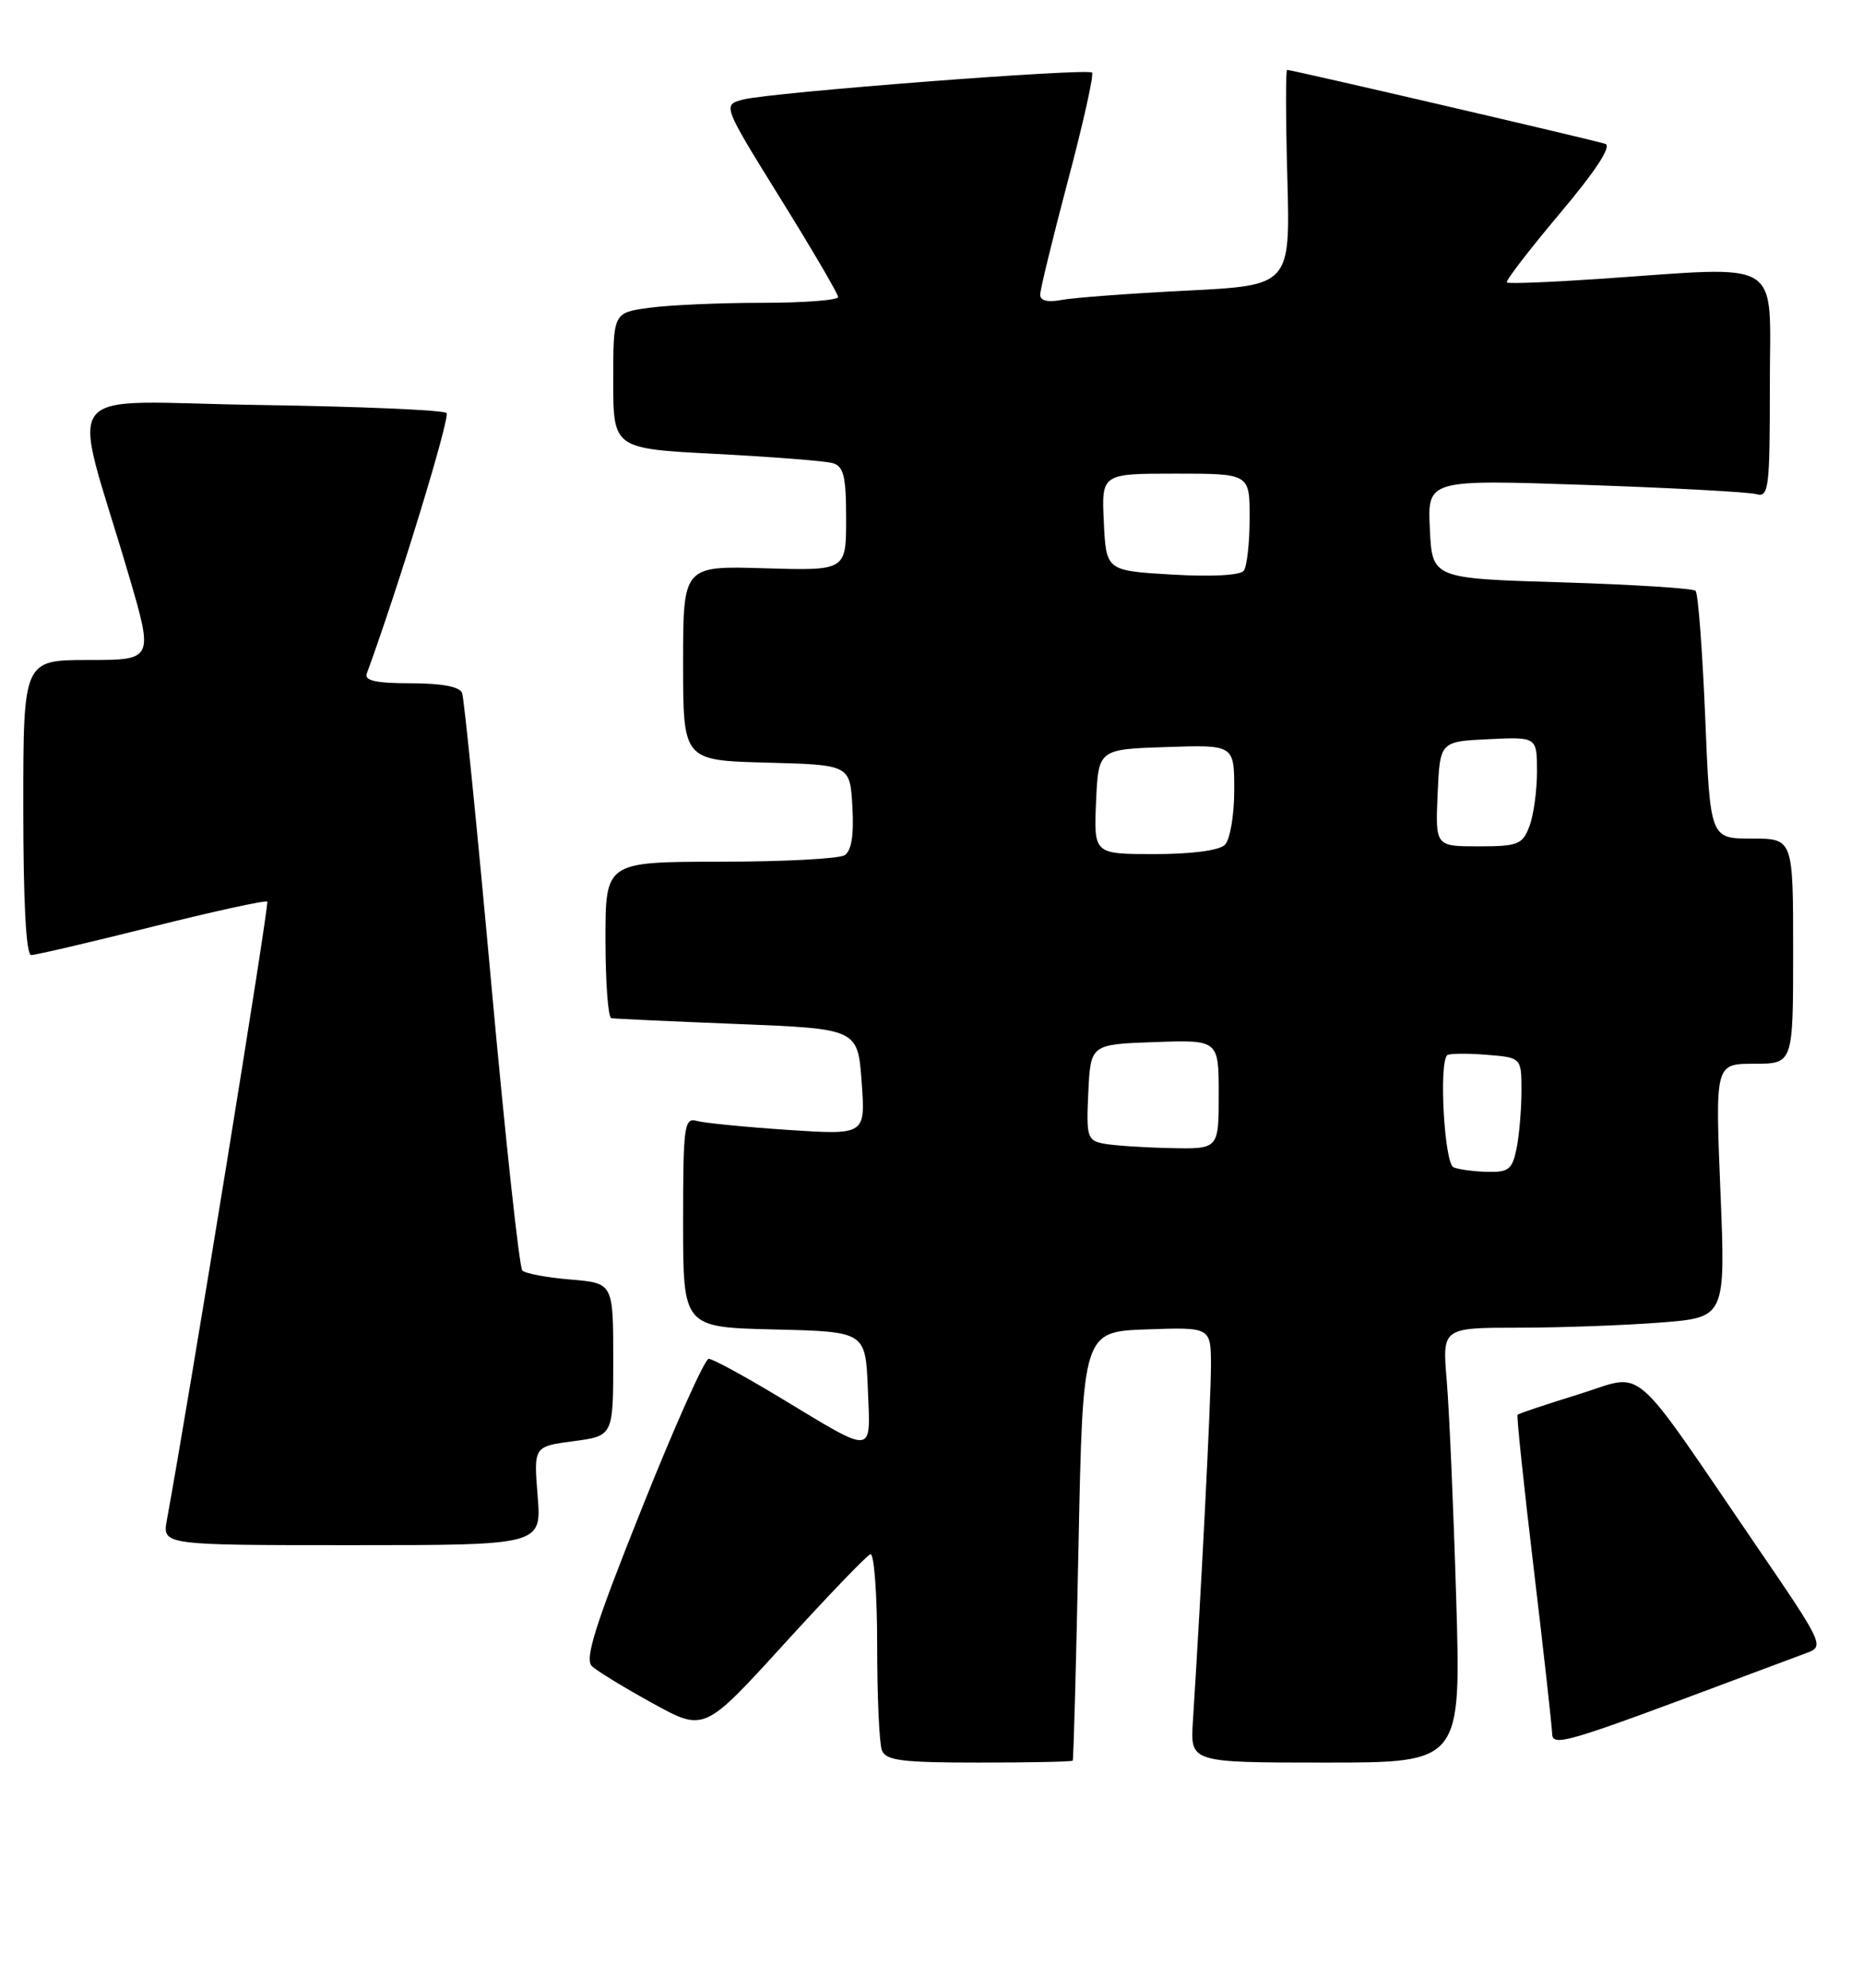 <?xml version="1.0" encoding="UTF-8" standalone="no"?>
<!DOCTYPE svg PUBLIC "-//W3C//DTD SVG 1.1//EN" "http://www.w3.org/Graphics/SVG/1.1/DTD/svg11.dtd" >
<svg xmlns="http://www.w3.org/2000/svg" xmlns:xlink="http://www.w3.org/1999/xlink" version="1.1" viewBox="0 0 240 256">
 <g >
 <path fill="currentColor"
d=" M 138.19 226.75 C 138.30 226.61 138.64 214.12 138.94 199.00 C 139.50 171.50 139.50 171.50 147.75 171.21 C 156.00 170.92 156.00 170.92 156.00 175.93 C 156.00 180.23 154.75 204.90 153.67 221.75 C 153.34 227.00 153.34 227.00 170.78 227.00 C 188.23 227.00 188.23 227.00 187.59 205.75 C 187.24 194.06 186.69 181.46 186.37 177.75 C 185.80 171.00 185.80 171.00 195.65 170.99 C 201.07 170.99 209.28 170.69 213.90 170.33 C 222.30 169.68 222.30 169.68 221.63 153.34 C 220.96 137.00 220.96 137.00 225.98 137.00 C 231.00 137.00 231.00 137.00 231.00 122.50 C 231.00 108.00 231.00 108.00 225.66 108.00 C 220.31 108.00 220.31 108.00 219.67 92.34 C 219.31 83.73 218.76 76.42 218.43 76.09 C 218.11 75.77 210.34 75.28 201.17 75.00 C 184.50 74.50 184.50 74.50 184.20 68.13 C 183.90 61.76 183.90 61.76 204.20 62.45 C 215.36 62.83 225.29 63.37 226.25 63.64 C 227.86 64.09 228.00 62.96 228.00 49.57 C 228.00 32.98 230.11 34.28 206.00 35.92 C 199.68 36.35 194.33 36.56 194.12 36.38 C 193.90 36.21 196.97 32.22 200.92 27.52 C 205.56 22.02 207.65 18.82 206.81 18.53 C 205.47 18.07 166.45 9.00 165.81 9.00 C 165.62 9.00 165.63 15.25 165.84 22.88 C 166.22 36.76 166.22 36.76 152.86 37.43 C 145.51 37.80 138.26 38.34 136.75 38.63 C 134.98 38.97 134.00 38.73 134.00 37.96 C 134.00 37.30 135.61 30.70 137.57 23.29 C 139.54 15.88 140.94 9.61 140.68 9.35 C 140.09 8.75 99.40 11.89 95.78 12.81 C 93.06 13.50 93.06 13.50 100.50 25.50 C 104.60 32.10 107.96 37.84 107.97 38.25 C 107.99 38.66 103.56 39.00 98.14 39.00 C 92.72 39.00 86.19 39.29 83.64 39.64 C 79.00 40.27 79.00 40.27 79.00 49.02 C 79.00 57.78 79.00 57.78 92.25 58.46 C 99.54 58.84 106.29 59.37 107.25 59.64 C 108.69 60.05 109.00 61.31 109.00 66.82 C 109.00 73.50 109.00 73.50 98.50 73.19 C 88.00 72.87 88.00 72.87 88.00 85.40 C 88.00 97.93 88.00 97.93 98.75 98.22 C 109.50 98.50 109.50 98.50 109.81 103.91 C 110.02 107.55 109.69 109.58 108.81 110.14 C 108.09 110.60 100.86 110.98 92.75 110.98 C 78.00 111.00 78.00 111.00 78.00 121.00 C 78.00 126.50 78.34 131.06 78.75 131.13 C 79.16 131.21 86.47 131.54 95.00 131.88 C 110.50 132.50 110.50 132.50 111.00 139.34 C 111.50 146.18 111.50 146.18 101.50 145.52 C 96.00 145.15 90.71 144.63 89.75 144.36 C 88.15 143.91 88.00 144.99 88.00 157.40 C 88.00 170.94 88.00 170.94 99.75 171.22 C 111.50 171.50 111.50 171.50 111.80 178.87 C 112.14 187.52 112.84 187.45 100.45 179.97 C 95.92 177.24 91.81 175.00 91.30 175.00 C 90.79 175.00 86.92 183.65 82.70 194.22 C 76.65 209.35 75.28 213.69 76.26 214.59 C 76.94 215.23 80.47 217.38 84.11 219.38 C 90.72 223.02 90.72 223.02 100.98 211.76 C 106.62 205.57 111.63 200.35 112.12 200.17 C 112.60 199.98 113.00 205.23 113.00 211.83 C 113.00 218.44 113.27 224.55 113.61 225.42 C 114.11 226.74 116.18 227.00 126.11 227.00 C 132.65 227.00 138.09 226.89 138.19 226.75 Z  M 224.50 215.96 C 227.80 214.73 231.54 213.33 232.80 212.86 C 235.03 212.04 234.84 211.63 226.38 199.26 C 209.63 174.76 212.11 176.88 203.37 179.57 C 199.17 180.87 195.63 182.05 195.50 182.21 C 195.36 182.37 196.30 191.28 197.58 202.00 C 198.86 212.72 199.92 222.28 199.95 223.23 C 200.00 225.03 201.46 224.60 224.50 215.96 Z  M 69.26 192.65 C 68.75 186.29 68.75 186.29 73.87 185.61 C 79.00 184.93 79.00 184.93 79.00 175.09 C 79.00 165.25 79.00 165.25 73.50 164.79 C 70.48 164.54 67.68 164.02 67.29 163.63 C 66.90 163.24 65.10 146.62 63.29 126.71 C 61.48 106.79 59.79 89.94 59.53 89.25 C 59.23 88.44 56.92 88.00 52.92 88.00 C 48.44 88.00 46.91 87.66 47.25 86.75 C 51.29 75.76 58.04 53.71 57.52 53.19 C 57.14 52.81 46.31 52.35 33.44 52.16 C 6.89 51.77 9.16 48.87 16.49 73.75 C 19.81 85.00 19.81 85.00 11.41 85.00 C 3.00 85.00 3.00 85.00 3.00 104.00 C 3.00 116.29 3.36 123.00 4.02 123.00 C 4.59 123.00 11.58 121.37 19.56 119.37 C 27.54 117.37 34.23 115.91 34.43 116.12 C 34.71 116.42 24.38 180.04 21.50 195.75 C 20.91 199.00 20.91 199.00 45.34 199.00 C 69.77 199.00 69.77 199.00 69.26 192.65 Z  M 187.25 150.34 C 186.08 149.86 185.34 136.99 186.43 135.90 C 186.67 135.67 188.92 135.64 191.43 135.84 C 196.00 136.20 196.00 136.20 196.00 140.48 C 196.00 142.83 195.72 146.16 195.38 147.88 C 194.83 150.60 194.35 150.99 191.62 150.92 C 189.91 150.88 187.94 150.62 187.25 150.34 Z  M 142.20 147.29 C 140.06 146.88 139.93 146.43 140.20 140.67 C 140.50 134.50 140.50 134.50 148.75 134.21 C 157.00 133.92 157.00 133.92 157.00 140.96 C 157.00 148.00 157.00 148.00 150.75 147.86 C 147.31 147.79 143.47 147.53 142.20 147.29 Z  M 141.20 103.25 C 141.50 96.50 141.50 96.50 150.25 96.21 C 159.00 95.92 159.00 95.92 159.00 101.76 C 159.00 104.97 158.46 108.14 157.80 108.80 C 157.07 109.53 153.52 110.00 148.75 110.00 C 140.91 110.00 140.91 110.00 141.20 103.25 Z  M 185.20 102.25 C 185.50 95.50 185.50 95.50 191.75 95.20 C 198.00 94.90 198.00 94.90 198.00 99.39 C 198.00 101.85 197.56 105.02 197.02 106.43 C 196.14 108.76 195.54 109.00 190.48 109.00 C 184.91 109.00 184.91 109.00 185.20 102.25 Z  M 151.00 74.00 C 142.50 73.50 142.50 73.50 142.20 67.25 C 141.90 61.00 141.90 61.00 151.45 61.00 C 161.00 61.00 161.00 61.00 160.98 66.75 C 160.98 69.91 160.64 72.95 160.23 73.50 C 159.79 74.10 156.11 74.30 151.00 74.00 Z "/>
</g>
</svg>